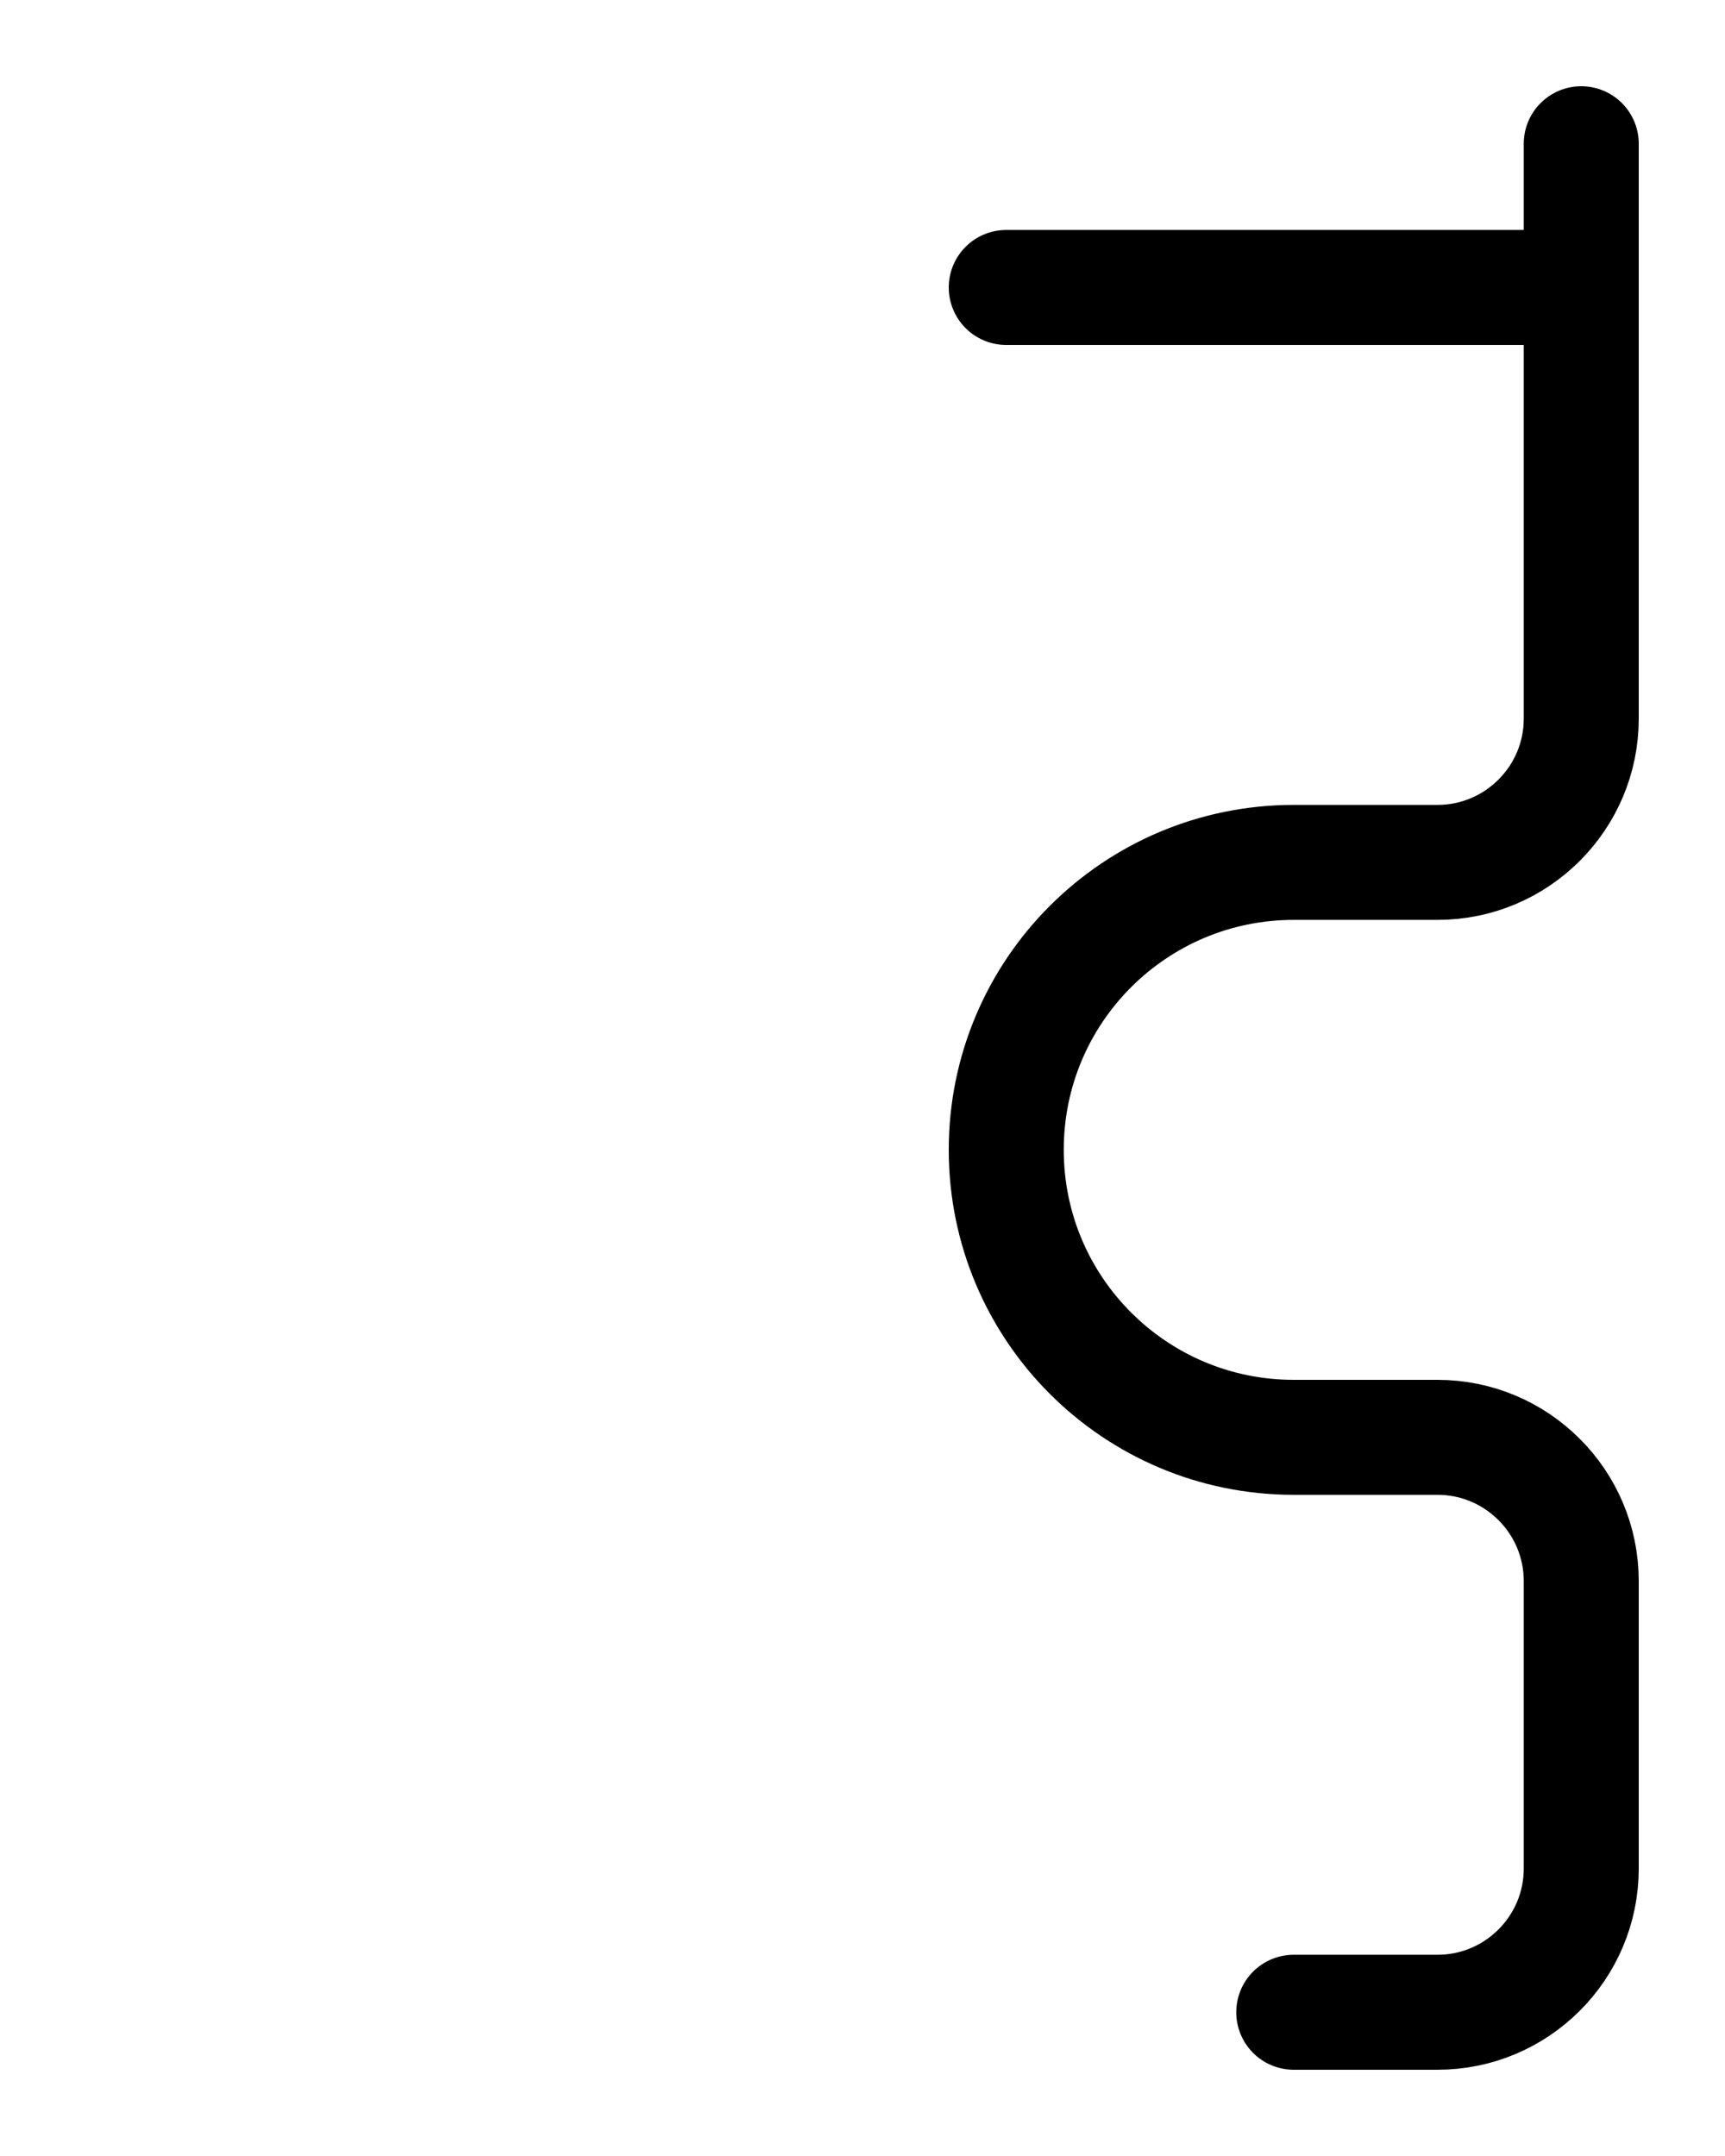 <?xml version="1.0" encoding="utf-8"?>
<!-- Generator: Adobe Illustrator 26.0.0, SVG Export Plug-In . SVG Version: 6.00 Build 0)  -->
<svg version="1.1" id="图层_1" xmlns="http://www.w3.org/2000/svg" xmlns:xlink="http://www.w3.org/1999/xlink" x="0px" y="0px"
	 viewBox="0 0 720 900" style="enable-background:new 0 0 720 900;" xml:space="preserve">
<style type="text/css">
	.st0{fill:none;stroke:#000000;stroke-width:48;stroke-linecap:round;stroke-linejoin:round;stroke-miterlimit:10;}
</style>
<line class="st0" x1="420" y1="120" x2="660" y2="120"/>
<path class="st0" d="M660,60v240c0,33.1-26.9,60-60,60h-60c-66.3,0-120,53.7-120,120l0,0c0,66.3,53.7,120,120,120h60
	c33.1,0,60,26.9,60,60v120c0,33.1-26.9,60-60,60h-60"/>
</svg>
